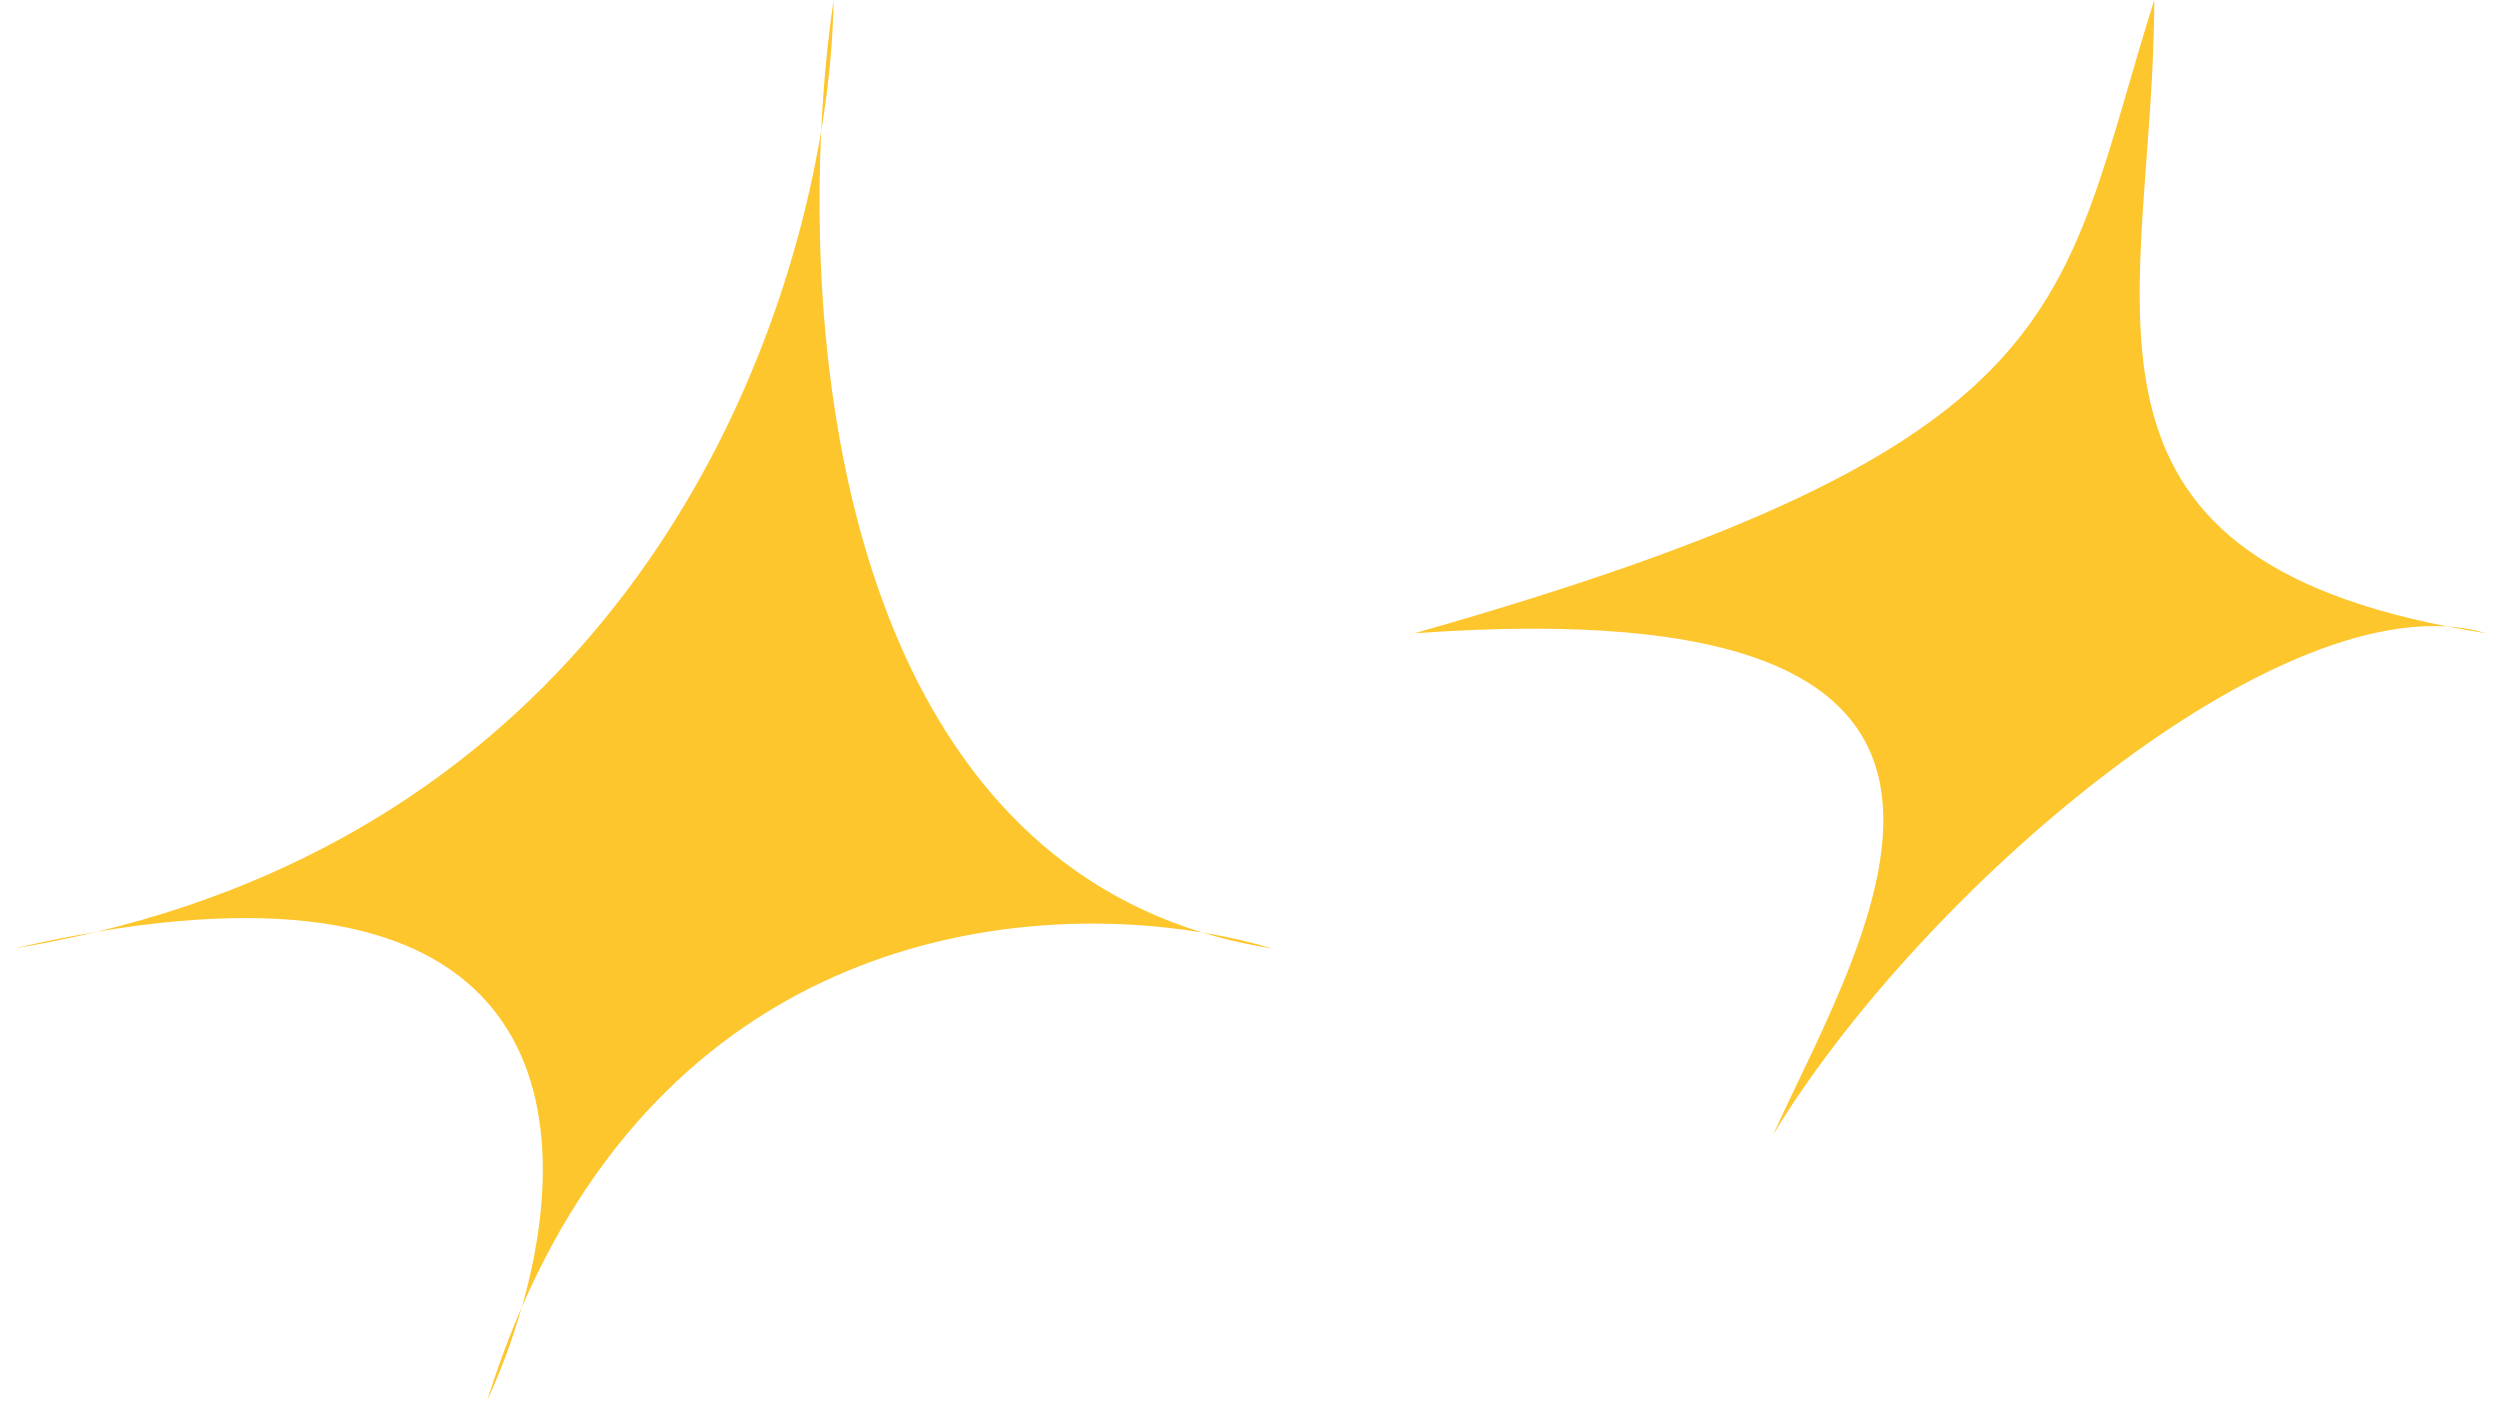 <svg width="141" height="79" viewBox="0 0 141 79" fill="none" xmlns="http://www.w3.org/2000/svg">
<path d="M5.459 52.552C3.947 52.916 2.384 53.231 0.768 53.496C2.415 53.115 3.977 52.802 5.459 52.552C33.253 45.866 43.704 23.06 46.315 7.389C46.443 4.689 46.693 2.187 47.016 0C46.985 2.168 46.768 4.671 46.315 7.389C45.551 23.569 49.18 46.89 67.811 52.593C69.257 52.832 70.588 53.143 71.768 53.496C70.379 53.279 69.061 52.976 67.811 52.593C56.58 50.741 38.356 53.23 29.433 73.718C28.896 75.595 28.215 77.389 27.474 79C28.062 77.119 28.718 75.361 29.433 73.718C32.648 62.488 30.717 48.295 5.459 52.552Z" fill="#FDC62D"/>
<path d="M79.768 35.718C117.5 25 116 17.5 121.5 0C121.5 16.494 115.097 30.858 138.038 35.334C138.804 35.383 139.537 35.509 140.232 35.718C139.472 35.599 138.742 35.471 138.038 35.334C126.612 34.596 107.966 50.879 100 64C105.428 52.181 117.5 33 79.768 35.718Z" fill="#FDC62D"/>
</svg>
